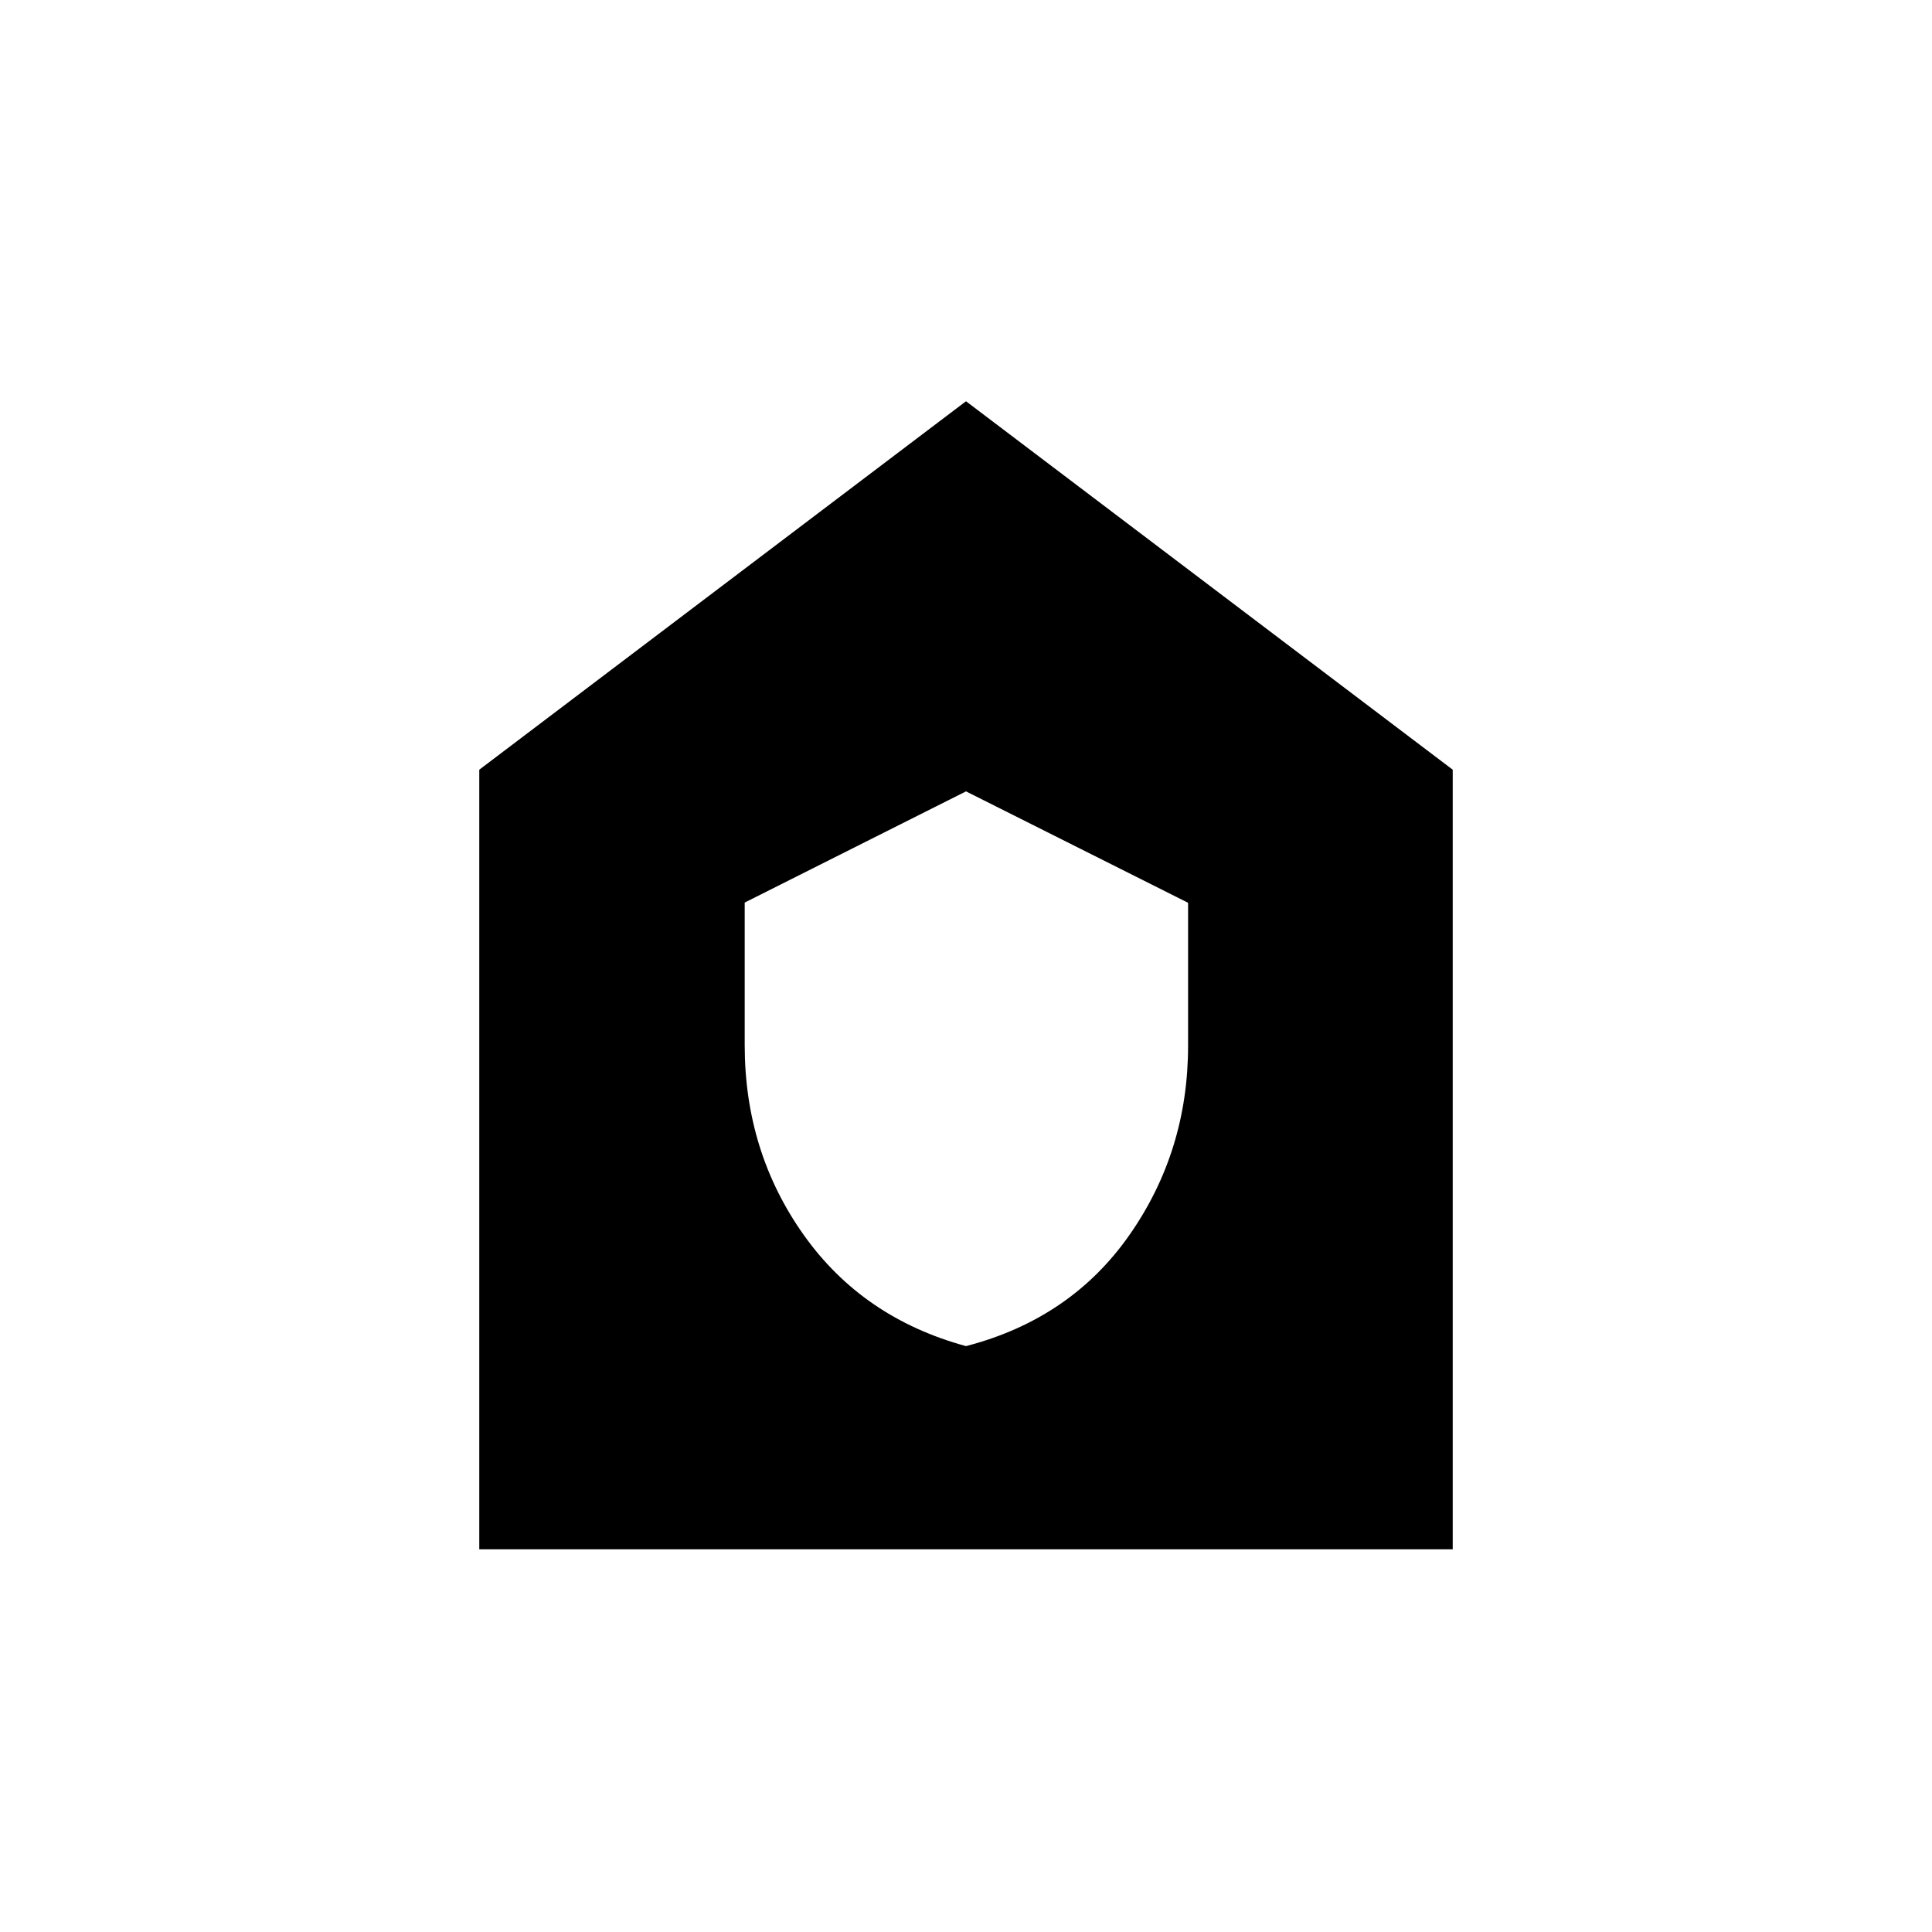 <svg xmlns="http://www.w3.org/2000/svg" height="20" viewBox="0 -960 960 960" width="20"><path d="M480-291.12q52.04-13.53 81.19-55.19 29.16-41.67 29.16-94.09v-71.01L480-566.77l-109.96 55.25v70.86q0 52.91 29.27 94.21T480-291.12ZM238.15-190.15v-387.39L480-760.62l241.85 183.08v387.39h-483.7Z"/></svg>